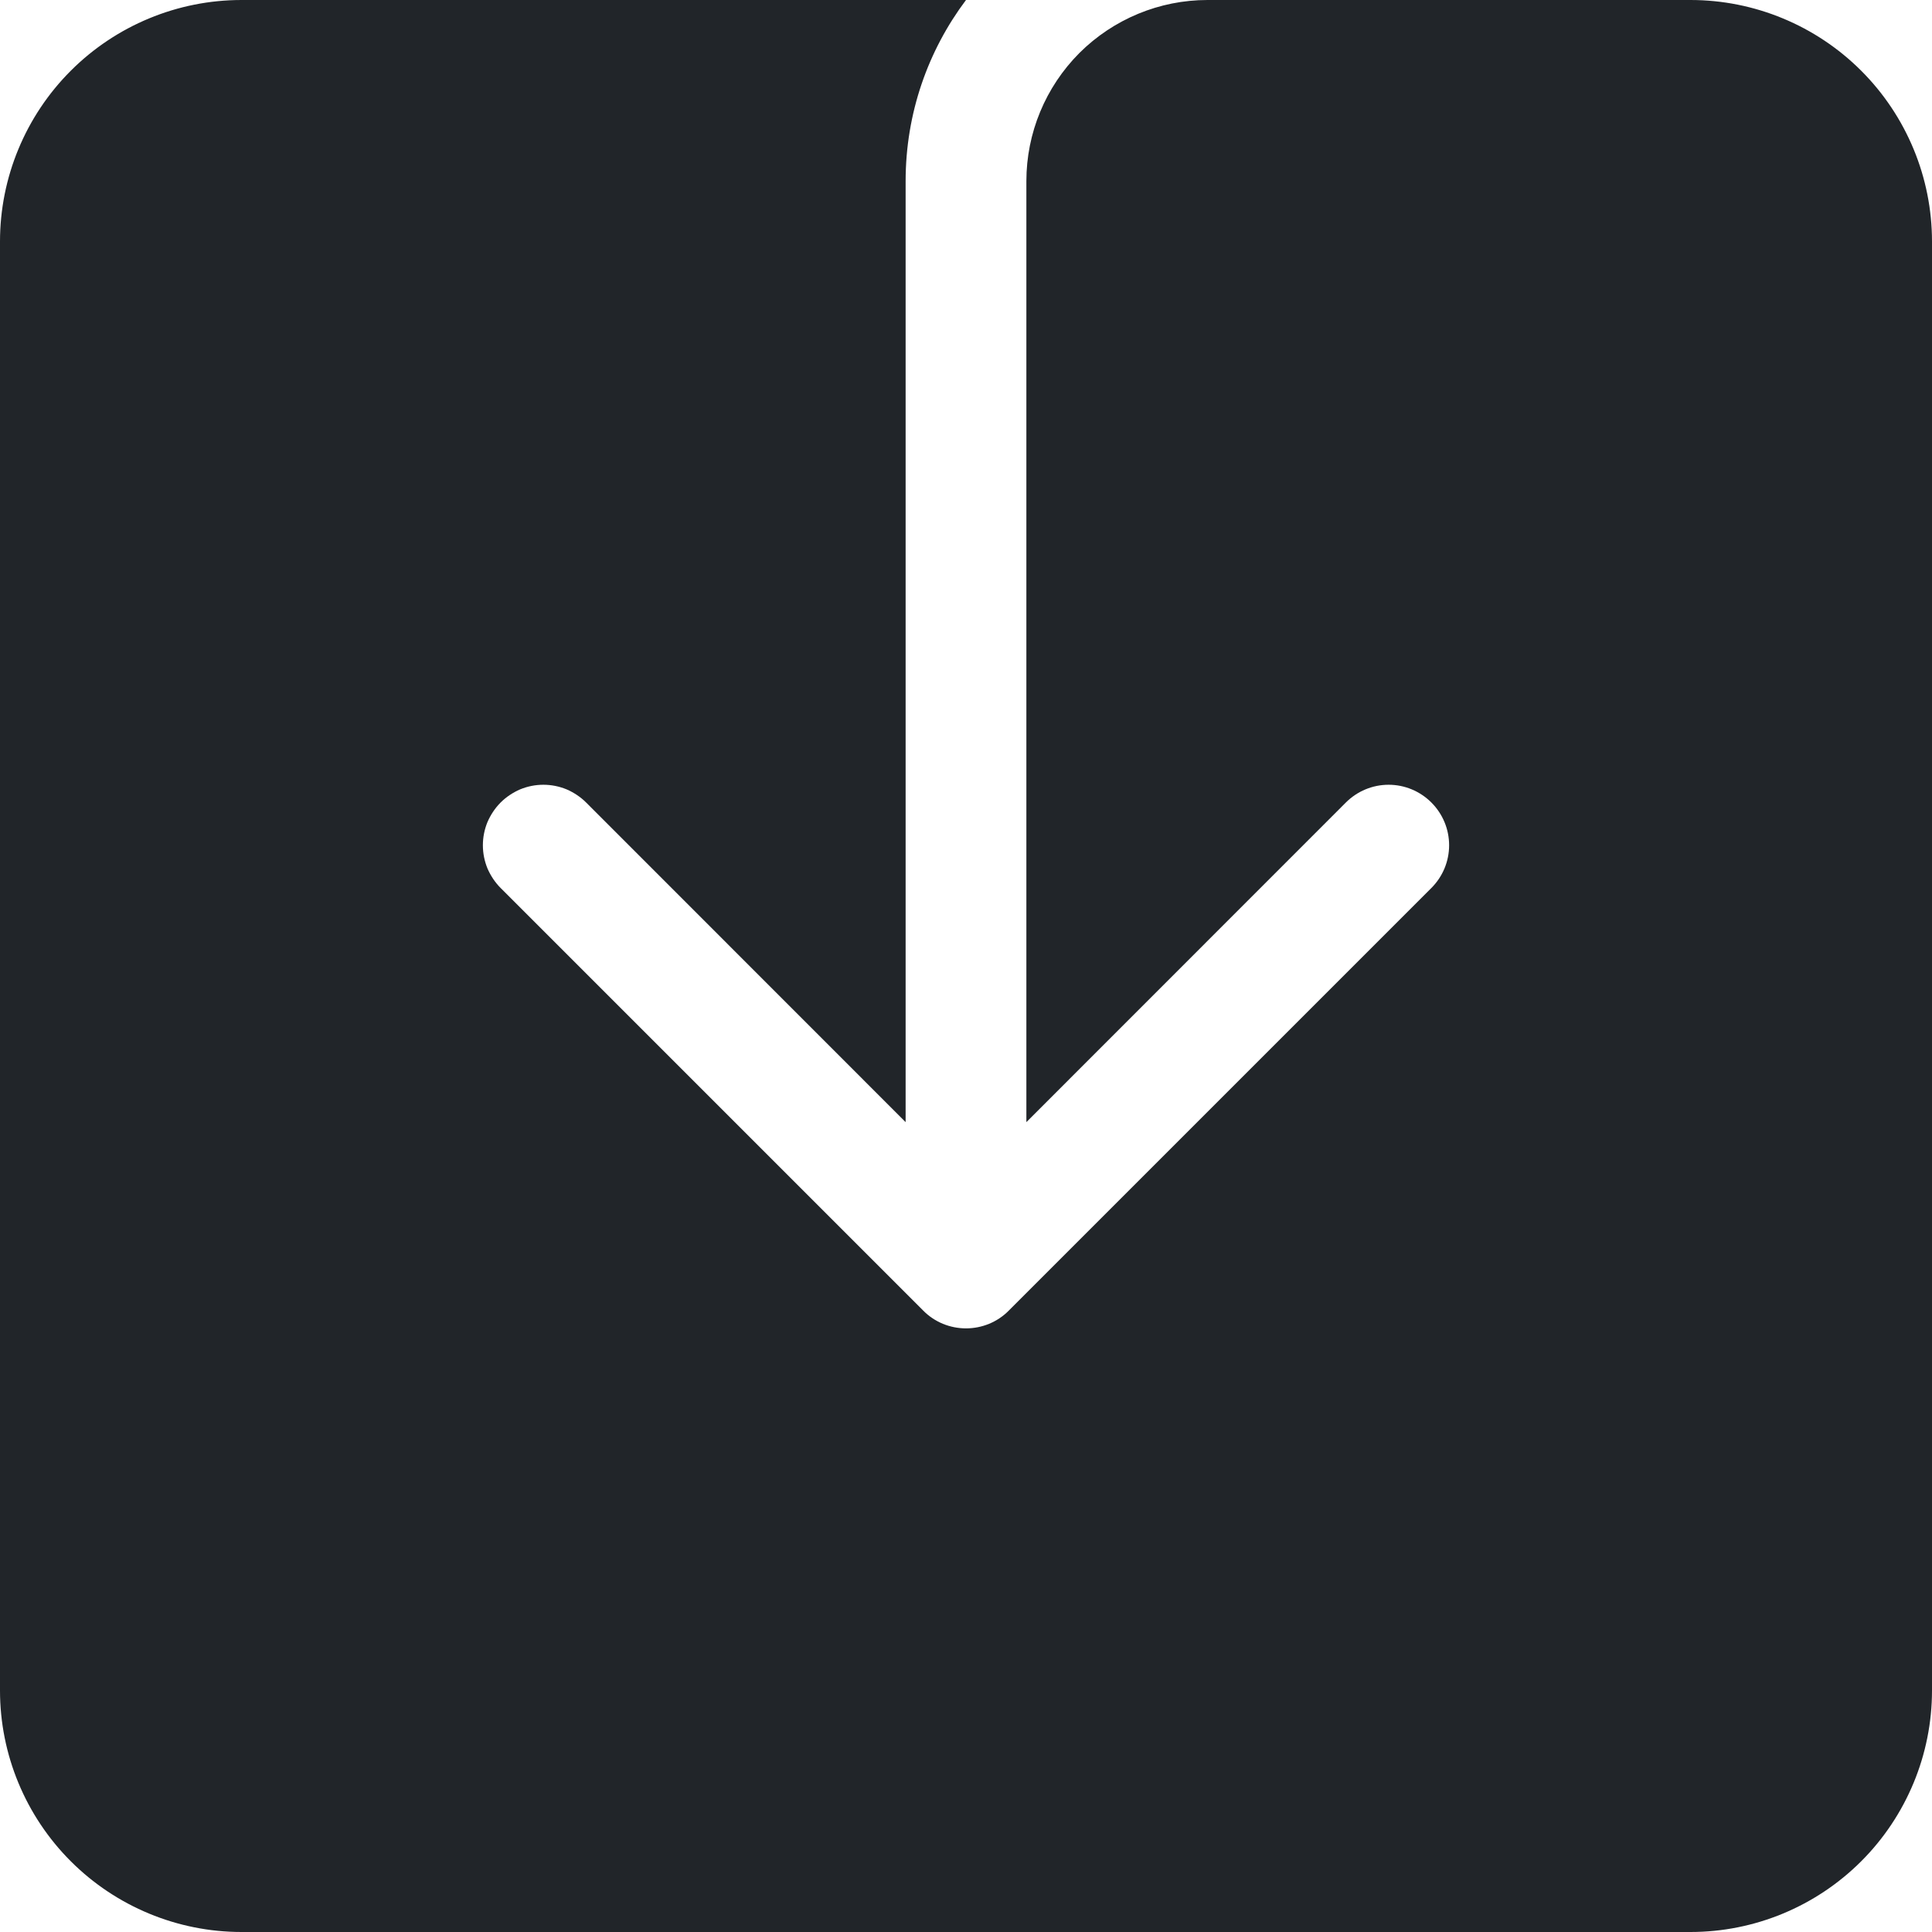 <svg width="16" height="16" viewBox="0 0 16 16" fill="none" xmlns="http://www.w3.org/2000/svg">
<g clip-path="url(#clip0_34_5160)">
<path d="M8.5 1.5C8.5 1.102 8.658 0.721 8.939 0.439C9.221 0.158 9.602 0 10 0L14 0C14.53 0 15.039 0.211 15.414 0.586C15.789 0.961 16 1.47 16 2V14C16 14.53 15.789 15.039 15.414 15.414C15.039 15.789 14.53 16 14 16H2C1.47 16 0.961 15.789 0.586 15.414C0.211 15.039 0 14.53 0 14V2C0 1.47 0.211 0.961 0.586 0.586C0.961 0.211 1.47 0 2 0L8 0C7.686 0.418 7.5 0.937 7.5 1.5V9.293L4.854 6.646C4.808 6.6 4.752 6.563 4.692 6.537C4.631 6.512 4.566 6.499 4.5 6.499C4.434 6.499 4.369 6.512 4.308 6.537C4.248 6.563 4.192 6.6 4.146 6.646C4.1 6.692 4.063 6.748 4.037 6.808C4.012 6.869 3.999 6.934 3.999 7C3.999 7.066 4.012 7.131 4.037 7.192C4.063 7.252 4.1 7.308 4.146 7.354L7.646 10.854C7.692 10.901 7.748 10.938 7.808 10.963C7.869 10.988 7.934 11.001 8 11.001C8.066 11.001 8.131 10.988 8.192 10.963C8.252 10.938 8.308 10.901 8.354 10.854L11.854 7.354C11.948 7.26 12.001 7.133 12.001 7C12.001 6.867 11.948 6.74 11.854 6.646C11.76 6.552 11.633 6.499 11.5 6.499C11.367 6.499 11.24 6.552 11.146 6.646L8.5 9.293V1.5Z" fill="#212529"/>
</g>
<defs>
<clipPath id="clip0_34_5160">
<rect width="16" height="16" fill="white"/>
</clipPath>
</defs>
</svg>
